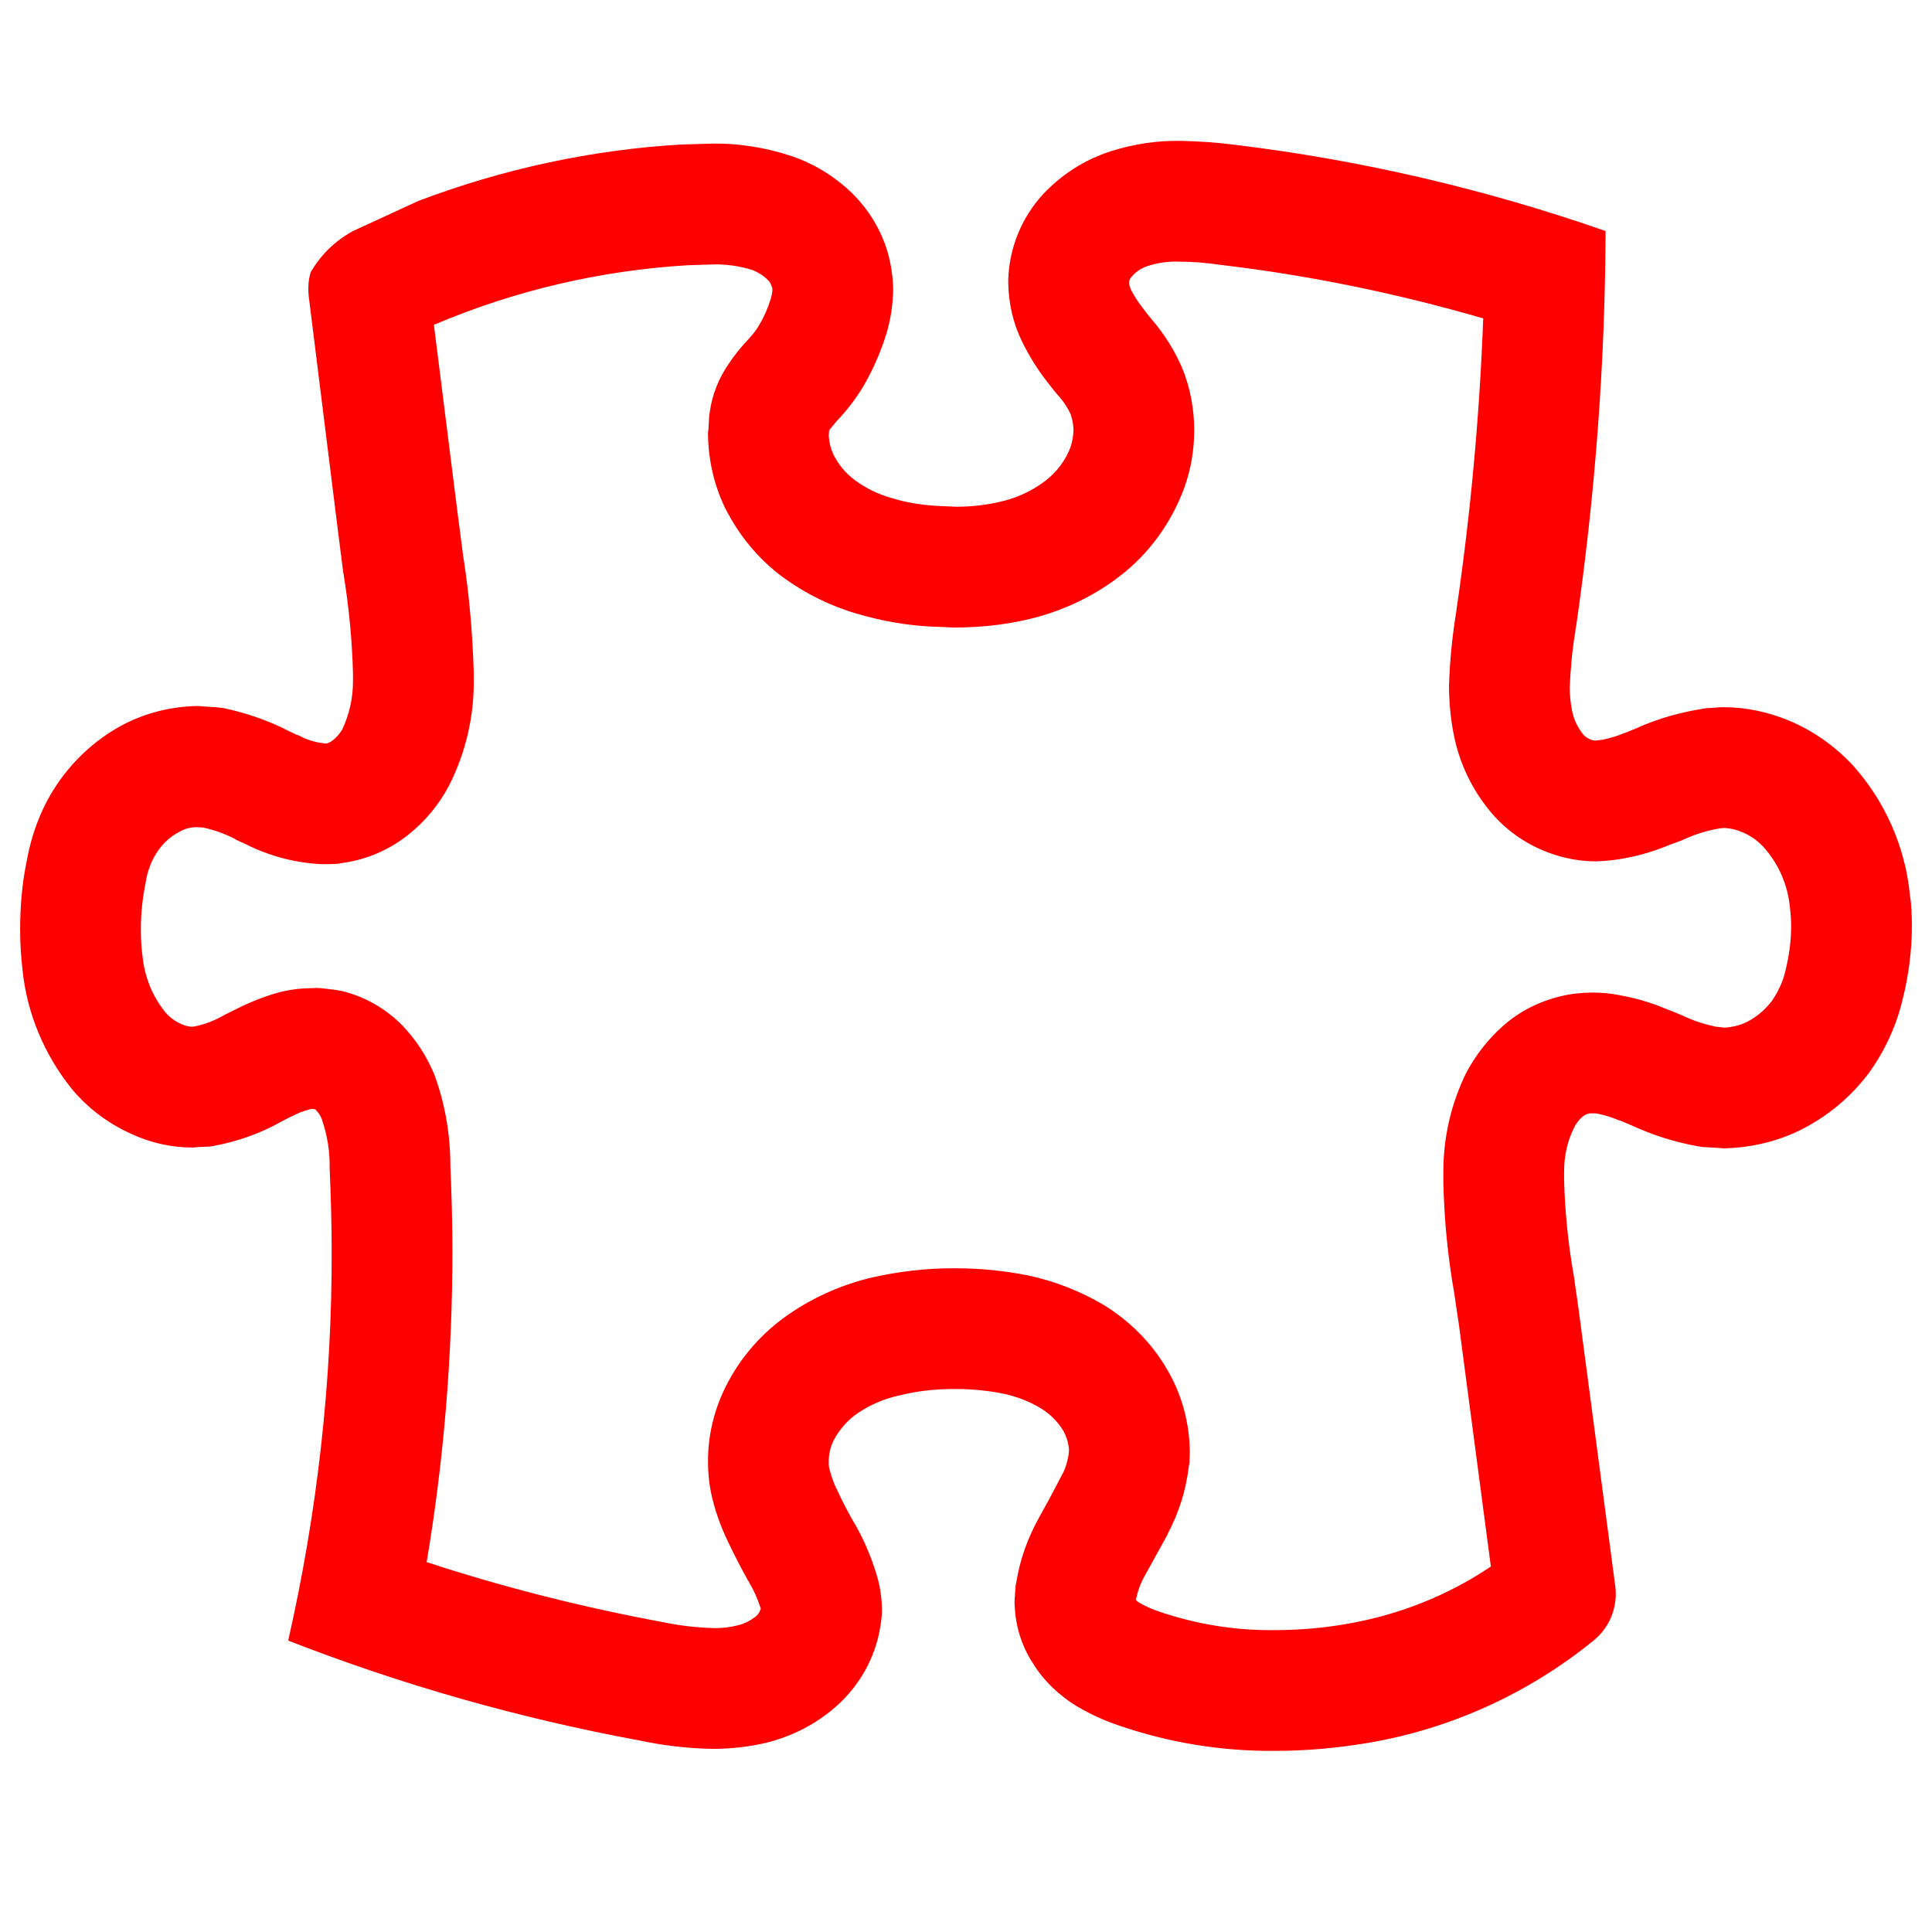 <?xml version="1.0" encoding="UTF-8" standalone="no"?><!-- Generator: Gravit.io --><svg xmlns="http://www.w3.org/2000/svg" xmlns:xlink="http://www.w3.org/1999/xlink" style="isolation:isolate" viewBox="0 0 48 48" width="48pt" height="48pt"><linearGradient id="_lgradient_6" x1="0" y1="0.5" x2="1" y2="0.5" gradientTransform="matrix(47,0,0,40.001,0.5,3.499)" gradientUnits="userSpaceOnUse"><stop offset="0%" stop-opacity="1" style="stop-color:rgb(255,0,0)"/><stop offset="97.826%" stop-opacity="1" style="stop-color:rgb(255,0,0)"/></linearGradient><path d=" M 10.4 4.99 C 12.49 4.2 14.69 3.72 16.93 3.59 C 16.94 3.59 16.95 3.59 16.97 3.59 L 17.61 3.57 C 17.62 3.57 17.62 3.57 17.62 3.57 C 18.32 3.55 19.01 3.66 19.67 3.88 C 20.23 4.07 20.73 4.38 21.16 4.79 C 21.63 5.25 21.97 5.84 22.11 6.49 C 22.16 6.73 22.19 6.97 22.19 7.21 C 22.18 7.58 22.13 7.94 22.02 8.3 C 21.88 8.75 21.69 9.18 21.46 9.58 C 21.27 9.9 21.04 10.2 20.78 10.47 C 20.72 10.54 20.66 10.62 20.6 10.69 L 20.59 10.83 C 20.6 10.99 20.64 11.15 20.71 11.3 C 20.83 11.54 21.01 11.76 21.24 11.93 C 21.51 12.13 21.82 12.28 22.14 12.37 C 22.52 12.49 22.92 12.55 23.31 12.57 L 23.76 12.59 C 24.12 12.59 24.48 12.55 24.83 12.47 C 25.25 12.38 25.64 12.2 25.98 11.94 C 26.26 11.72 26.48 11.43 26.6 11.1 C 26.64 10.97 26.67 10.82 26.67 10.68 C 26.67 10.55 26.64 10.42 26.6 10.29 C 26.53 10.14 26.44 10 26.33 9.87 C 26.22 9.75 26.12 9.62 26.02 9.49 C 25.77 9.17 25.56 8.83 25.39 8.48 C 25.17 8.03 25.06 7.54 25.05 7.04 C 25.05 7.03 25.05 7.01 25.05 7 L 25.05 6.96 C 25.05 6.95 25.05 6.94 25.05 6.93 C 25.08 6.15 25.38 5.41 25.91 4.83 C 26.37 4.34 26.94 3.97 27.59 3.76 C 28.15 3.58 28.74 3.49 29.33 3.5 C 29.79 3.51 30.25 3.54 30.7 3.6 C 33.83 3.98 36.91 4.7 39.89 5.74 C 39.88 9.02 39.63 12.3 39.16 15.55 L 39.14 15.65 C 39.14 15.66 39.14 15.67 39.14 15.68 C 39.06 16.15 39.02 16.61 39 17.08 C 39 17.28 39.02 17.47 39.06 17.67 C 39.1 17.87 39.19 18.06 39.32 18.23 C 39.38 18.31 39.47 18.36 39.56 18.39 C 39.59 18.39 39.61 18.4 39.64 18.4 C 39.69 18.39 39.75 18.39 39.81 18.38 C 39.99 18.34 40.18 18.29 40.36 18.21 C 40.36 18.21 40.37 18.21 40.37 18.21 L 40.64 18.1 C 41.19 17.85 41.77 17.69 42.36 17.6 C 42.41 17.59 42.46 17.59 42.5 17.59 L 42.75 17.57 C 42.77 17.57 42.8 17.57 42.83 17.57 C 43.38 17.57 43.93 17.69 44.44 17.9 C 45.04 18.15 45.58 18.53 46.03 19.01 C 46.83 19.9 47.33 21.03 47.45 22.22 C 47.49 22.48 47.5 22.74 47.5 23.01 C 47.5 23.62 47.42 24.23 47.27 24.83 C 47.12 25.47 46.84 26.08 46.46 26.62 C 45.99 27.26 45.37 27.77 44.66 28.11 C 44.08 28.38 43.45 28.52 42.81 28.53 C 42.78 28.53 42.74 28.52 42.71 28.52 L 42.35 28.5 C 42.3 28.5 42.24 28.49 42.19 28.48 C 41.63 28.38 41.08 28.21 40.56 27.97 L 40.25 27.84 C 40.25 27.84 40.24 27.84 40.24 27.84 C 40.07 27.77 39.89 27.71 39.7 27.67 C 39.65 27.66 39.6 27.66 39.55 27.66 C 39.52 27.66 39.49 27.66 39.46 27.67 C 39.41 27.68 39.36 27.71 39.31 27.75 C 39.23 27.82 39.16 27.91 39.11 28.01 C 38.94 28.35 38.86 28.72 38.86 29.1 C 38.86 29.11 38.86 29.11 38.86 29.12 L 38.86 29.32 C 38.88 30.1 38.96 30.88 39.09 31.64 C 39.09 31.66 39.1 31.67 39.1 31.69 L 39.22 32.53 L 40.13 39.4 C 40.2 39.91 40 40.43 39.59 40.76 C 37.98 42.07 36.05 42.95 34 43.3 C 33.23 43.43 32.45 43.5 31.67 43.5 C 30.35 43.51 29.05 43.3 27.8 42.87 C 27.44 42.75 27.09 42.59 26.75 42.39 C 26.31 42.12 25.93 41.76 25.66 41.32 C 25.38 40.89 25.23 40.4 25.21 39.89 C 25.2 39.83 25.21 39.77 25.21 39.71 L 25.23 39.45 C 25.23 39.4 25.24 39.35 25.25 39.31 C 25.34 38.75 25.53 38.22 25.8 37.73 L 26.06 37.26 L 26.36 36.69 C 26.46 36.52 26.52 36.33 26.55 36.13 L 26.56 36.03 C 26.55 35.86 26.5 35.7 26.42 35.55 C 26.28 35.32 26.09 35.13 25.86 34.99 C 25.58 34.82 25.27 34.7 24.95 34.63 C 24.56 34.55 24.16 34.51 23.76 34.51 C 23.76 34.51 23.76 34.51 23.76 34.51 L 23.68 34.51 C 23.68 34.51 23.68 34.51 23.67 34.51 C 23.22 34.51 22.78 34.56 22.34 34.67 C 21.97 34.75 21.62 34.9 21.31 35.11 C 21.06 35.28 20.85 35.52 20.71 35.79 C 20.63 35.95 20.59 36.13 20.59 36.31 C 20.59 36.36 20.59 36.42 20.6 36.47 C 20.65 36.66 20.71 36.85 20.8 37.02 C 20.92 37.29 21.06 37.55 21.2 37.8 C 21.21 37.81 21.21 37.81 21.21 37.82 L 21.22 37.83 C 21.43 38.19 21.6 38.57 21.73 38.97 C 21.73 38.98 21.74 38.99 21.74 39 C 21.84 39.29 21.9 39.6 21.91 39.92 C 21.92 40.08 21.9 40.25 21.87 40.42 C 21.75 41.18 21.36 41.87 20.79 42.38 C 20.29 42.83 19.68 43.14 19.03 43.3 C 18.6 43.4 18.16 43.45 17.71 43.45 C 17.1 43.44 16.49 43.37 15.88 43.24 C 12.9 42.69 9.98 41.86 7.16 40.76 C 7.88 37.59 8.25 34.34 8.24 31.08 C 8.24 30.4 8.22 29.71 8.19 29.03 C 8.2 28.61 8.13 28.19 7.99 27.79 C 7.96 27.71 7.9 27.63 7.84 27.57 C 7.84 27.56 7.83 27.56 7.83 27.56 L 7.76 27.55 C 7.74 27.55 7.72 27.55 7.7 27.56 C 7.54 27.6 7.39 27.66 7.24 27.74 C 7.23 27.74 7.23 27.74 7.23 27.74 L 7.02 27.85 C 6.49 28.15 5.91 28.36 5.31 28.47 C 5.25 28.48 5.19 28.49 5.13 28.49 L 4.88 28.5 C 4.85 28.51 4.81 28.51 4.78 28.51 C 4.25 28.51 3.73 28.39 3.26 28.17 C 2.68 27.91 2.18 27.53 1.78 27.05 C 1.1 26.2 0.67 25.18 0.56 24.1 C 0.52 23.76 0.5 23.43 0.5 23.09 C 0.5 22.51 0.55 21.93 0.67 21.36 C 0.78 20.75 1 20.15 1.33 19.62 C 1.75 18.95 2.34 18.39 3.03 18.02 C 3.61 17.71 4.26 17.55 4.92 17.54 C 4.96 17.54 5 17.55 5.03 17.55 L 5.36 17.57 C 5.42 17.58 5.48 17.58 5.54 17.59 C 6.11 17.71 6.67 17.9 7.19 18.17 L 7.38 18.26 C 7.4 18.26 7.42 18.27 7.44 18.28 C 7.64 18.39 7.86 18.45 8.08 18.47 L 8.13 18.47 C 8.18 18.45 8.22 18.43 8.26 18.4 C 8.36 18.32 8.44 18.23 8.5 18.13 C 8.68 17.75 8.77 17.34 8.77 16.93 C 8.77 16.91 8.77 16.9 8.77 16.89 L 8.77 16.74 C 8.75 15.92 8.67 15.1 8.54 14.29 C 8.54 14.27 8.54 14.26 8.53 14.24 L 8.39 13.14 L 7.67 7.36 M 21.74 39 C 21.74 39 21.74 39 21.74 39 L 21.75 39.03 L 21.73 38.95 C 21.73 38.97 21.74 38.98 21.74 39 Z  M 42.73 20.58 L 42.85 20.57 C 42.99 20.58 43.14 20.61 43.27 20.67 C 43.48 20.75 43.66 20.88 43.81 21.04 C 44.19 21.46 44.42 21.99 44.47 22.55 C 44.49 22.7 44.5 22.85 44.5 23.01 C 44.5 23.38 44.45 23.75 44.36 24.11 C 44.3 24.38 44.18 24.64 44.02 24.87 C 43.85 25.09 43.63 25.28 43.38 25.4 C 43.21 25.48 43.03 25.52 42.85 25.53 L 42.64 25.51 C 42.35 25.45 42.07 25.36 41.8 25.23 C 41.77 25.22 41.75 25.21 41.73 25.2 L 41.38 25.06 C 41.02 24.91 40.65 24.8 40.26 24.73 C 40.03 24.68 39.79 24.66 39.56 24.66 C 39.3 24.66 39.03 24.69 38.78 24.75 C 38.24 24.88 37.74 25.13 37.33 25.5 C 36.96 25.83 36.65 26.23 36.42 26.67 C 36.05 27.43 35.86 28.26 35.86 29.1 L 35.86 29.31 C 35.86 29.33 35.86 29.35 35.86 29.37 C 35.88 30.3 35.97 31.22 36.13 32.13 L 36.25 32.94 L 37.04 38.92 C 35.97 39.64 34.76 40.12 33.49 40.34 C 32.88 40.45 32.27 40.5 31.65 40.5 C 30.67 40.51 29.7 40.35 28.77 40.03 C 28.6 39.97 28.44 39.9 28.29 39.81 C 28.26 39.79 28.24 39.77 28.22 39.75 C 28.26 39.55 28.33 39.35 28.43 39.17 C 28.43 39.17 28.43 39.17 28.43 39.17 L 28.69 38.7 L 29.01 38.12 C 29.01 38.11 29.01 38.11 29.01 38.11 C 29.28 37.6 29.46 37.05 29.53 36.47 C 29.54 36.43 29.54 36.39 29.55 36.35 L 29.56 36.13 C 29.56 36.1 29.56 36.07 29.56 36.05 C 29.55 35.34 29.36 34.64 29 34.03 C 28.62 33.37 28.07 32.82 27.42 32.42 C 26.84 32.08 26.21 31.83 25.55 31.69 C 24.96 31.57 24.35 31.51 23.74 31.51 L 23.67 31.51 C 23 31.51 22.32 31.59 21.66 31.74 C 20.94 31.91 20.25 32.21 19.63 32.63 C 18.95 33.09 18.4 33.71 18.03 34.45 C 17.74 35.03 17.59 35.66 17.59 36.3 C 17.59 36.56 17.61 36.81 17.66 37.06 C 17.75 37.5 17.9 37.92 18.1 38.33 C 18.25 38.65 18.42 38.97 18.59 39.28 L 18.61 39.3 C 18.61 39.31 18.62 39.32 18.62 39.33 C 18.73 39.51 18.81 39.7 18.88 39.9 L 18.88 39.91 C 18.89 39.93 18.9 39.95 18.9 39.97 C 18.88 40.04 18.85 40.09 18.8 40.14 C 18.66 40.26 18.5 40.34 18.33 40.38 C 18.14 40.43 17.95 40.45 17.76 40.45 C 17.32 40.44 16.89 40.39 16.46 40.3 C 14.47 39.93 12.52 39.44 10.6 38.81 C 11.03 36.26 11.24 33.67 11.24 31.08 C 11.24 30.38 11.22 29.67 11.19 28.97 C 11.19 28.2 11.06 27.44 10.8 26.72 C 10.61 26.25 10.33 25.82 9.98 25.46 C 9.57 25.05 9.06 24.76 8.49 24.62 C 8.43 24.61 8.37 24.6 8.31 24.59 L 7.97 24.55 C 7.91 24.55 7.85 24.54 7.79 24.55 C 7.51 24.55 7.23 24.58 6.95 24.65 C 6.58 24.75 6.23 24.89 5.89 25.06 L 5.65 25.18 C 5.62 25.19 5.59 25.21 5.57 25.22 C 5.34 25.35 5.1 25.45 4.84 25.5 L 4.76 25.51 C 4.67 25.5 4.58 25.48 4.5 25.44 C 4.34 25.37 4.21 25.27 4.1 25.14 C 3.78 24.74 3.59 24.26 3.54 23.75 C 3.51 23.53 3.5 23.31 3.5 23.09 C 3.5 22.7 3.54 22.31 3.62 21.92 C 3.66 21.66 3.75 21.41 3.89 21.19 C 4.03 20.97 4.22 20.79 4.45 20.67 C 4.58 20.59 4.74 20.55 4.89 20.55 L 5.05 20.56 C 5.32 20.62 5.58 20.71 5.83 20.84 C 5.85 20.85 5.87 20.87 5.9 20.88 L 6.1 20.97 C 6.69 21.27 7.34 21.44 8 21.47 C 8.05 21.47 8.11 21.47 8.17 21.47 L 8.4 21.46 C 8.43 21.45 8.47 21.45 8.51 21.44 C 9.1 21.36 9.66 21.12 10.13 20.75 C 10.56 20.41 10.91 19.99 11.16 19.51 C 11.57 18.7 11.78 17.8 11.77 16.9 L 11.77 16.75 C 11.77 16.73 11.77 16.71 11.77 16.7 C 11.74 15.74 11.66 14.78 11.51 13.83 L 11.37 12.76 L 10.78 8.07 C 12.78 7.22 14.91 6.72 17.08 6.59 L 17.71 6.57 C 18.04 6.56 18.38 6.61 18.7 6.71 C 18.84 6.77 18.96 6.84 19.07 6.95 C 19.13 7 19.16 7.07 19.18 7.14 C 19.19 7.16 19.19 7.17 19.19 7.19 C 19.19 7.27 19.17 7.35 19.15 7.42 C 19.08 7.65 18.99 7.86 18.87 8.06 C 18.8 8.19 18.71 8.3 18.61 8.41 C 18.42 8.61 18.24 8.83 18.09 9.06 C 17.86 9.4 17.7 9.79 17.64 10.2 C 17.63 10.25 17.63 10.29 17.62 10.33 L 17.6 10.68 C 17.59 10.72 17.59 10.76 17.59 10.8 C 17.6 11.43 17.74 12.05 18.01 12.61 C 18.35 13.29 18.84 13.89 19.45 14.34 C 20.01 14.75 20.64 15.06 21.3 15.25 C 21.91 15.43 22.54 15.54 23.18 15.57 C 23.19 15.57 23.2 15.57 23.21 15.57 L 23.69 15.59 C 23.7 15.59 23.71 15.59 23.72 15.59 C 24.32 15.59 24.91 15.53 25.49 15.4 C 26.33 15.21 27.12 14.85 27.8 14.33 C 28.55 13.76 29.11 12.98 29.43 12.1 C 29.59 11.65 29.67 11.17 29.67 10.69 C 29.67 10.16 29.57 9.63 29.37 9.14 C 29.18 8.7 28.92 8.29 28.61 7.93 C 28.53 7.84 28.46 7.74 28.39 7.65 C 28.27 7.5 28.17 7.34 28.09 7.18 C 28.07 7.12 28.05 7.07 28.05 7.01 C 28.06 6.96 28.08 6.91 28.12 6.87 C 28.22 6.75 28.36 6.66 28.51 6.61 C 28.76 6.53 29.02 6.49 29.29 6.5 C 29.63 6.5 29.98 6.53 30.32 6.58 C 32.53 6.84 34.71 7.29 36.85 7.91 C 36.76 10.32 36.54 12.73 36.19 15.12 C 36.19 15.12 36.19 15.12 36.19 15.12 L 36.18 15.2 C 36.08 15.81 36.02 16.42 36 17.03 C 36 17.44 36.04 17.86 36.12 18.26 C 36.25 18.92 36.54 19.55 36.96 20.08 C 37.44 20.7 38.13 21.13 38.89 21.31 C 39.14 21.37 39.39 21.4 39.65 21.4 C 39.89 21.39 40.14 21.37 40.38 21.32 C 40.76 21.25 41.12 21.14 41.48 20.99 L 41.78 20.88 C 41.8 20.87 41.82 20.86 41.85 20.85 C 42.13 20.72 42.43 20.63 42.73 20.58 Z  M 28.05 7.01 C 28.05 7.01 28.05 7.01 28.05 7 L 28.05 7 L 28.05 7.03 C 28.05 7.02 28.05 7.02 28.05 7.01 Z  M 10.4 4.99 L 8.77 5.74 C 8.302 5.997 7.962 6.347 7.72 6.76 C 7.66 6.95 7.65 7.16 7.67 7.36" fill-rule="evenodd" fill="url(#_lgradient_6)"/></svg>